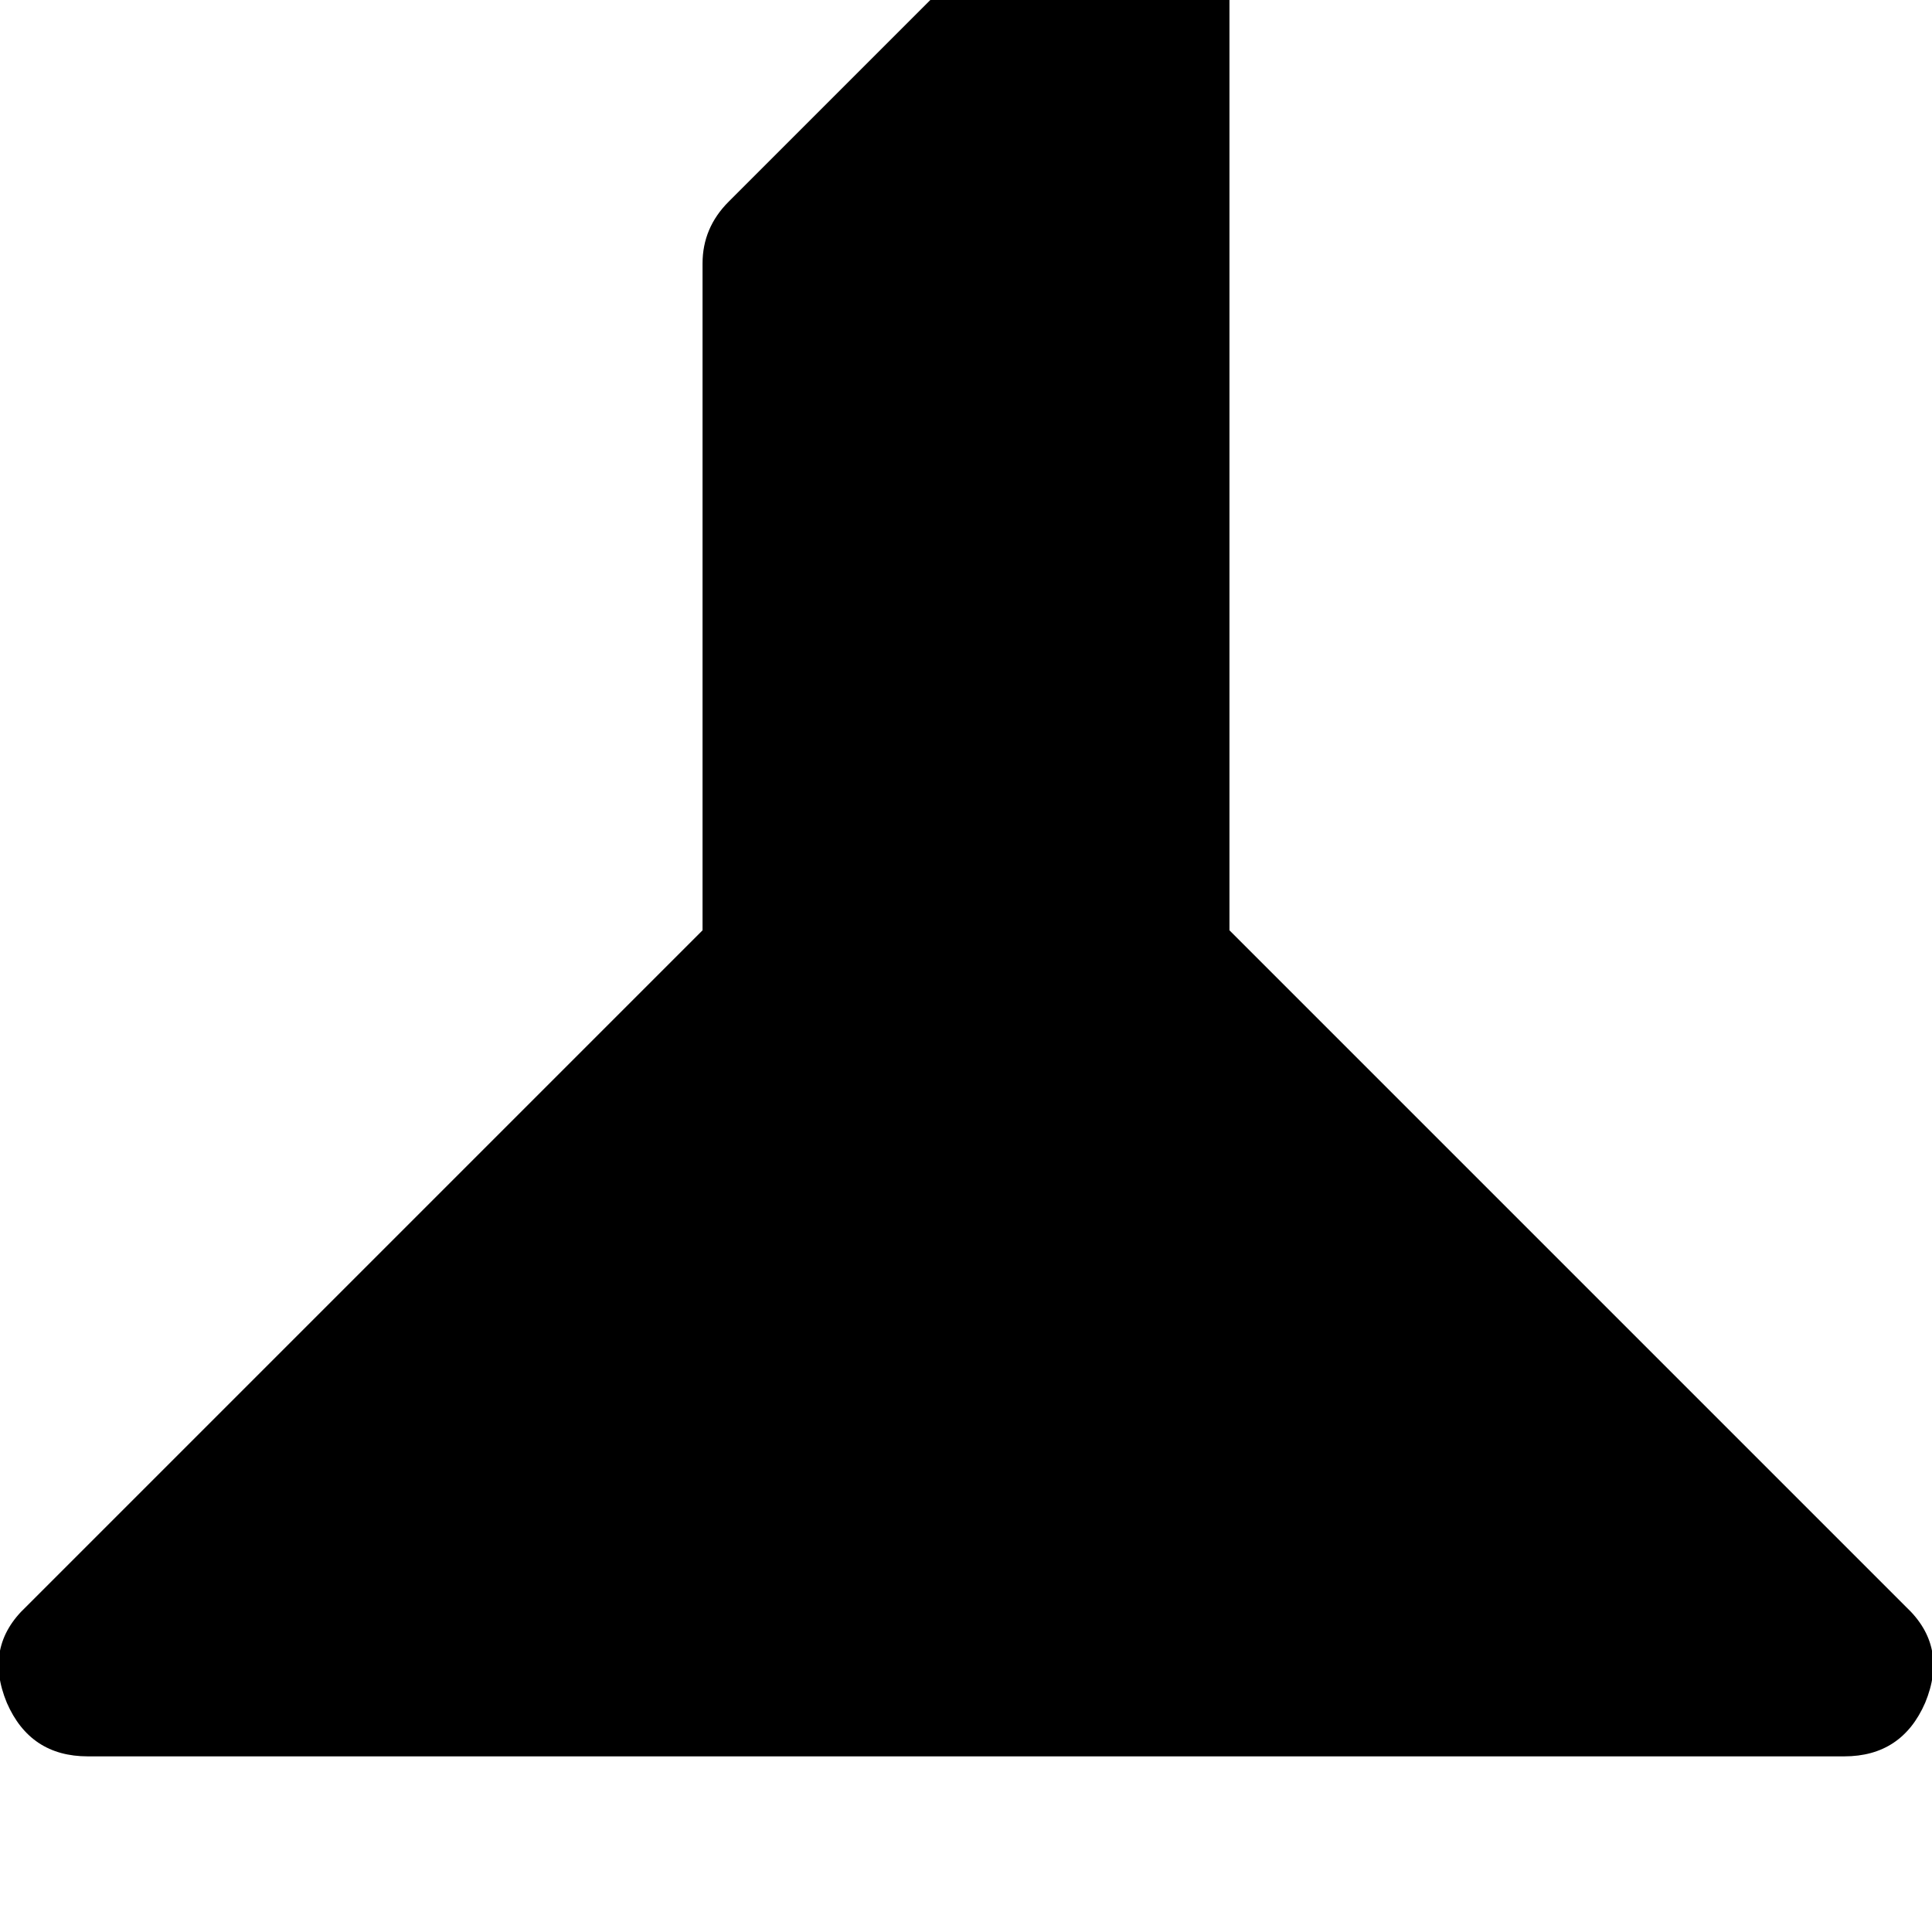 <svg width="64" height="64" viewBox="0 0 1408 1408" xmlns="http://www.w3.org/2000/svg"><path d="M1403 1241q17-41-14-70L896 678V-64q0-42-39-59-13-5-25-5-27 0-45 19L531 147q-19 19-19 45v486L19 1171q-31 29-14 70 17 39 59 39h1280q42 0 59-39z"/></svg>